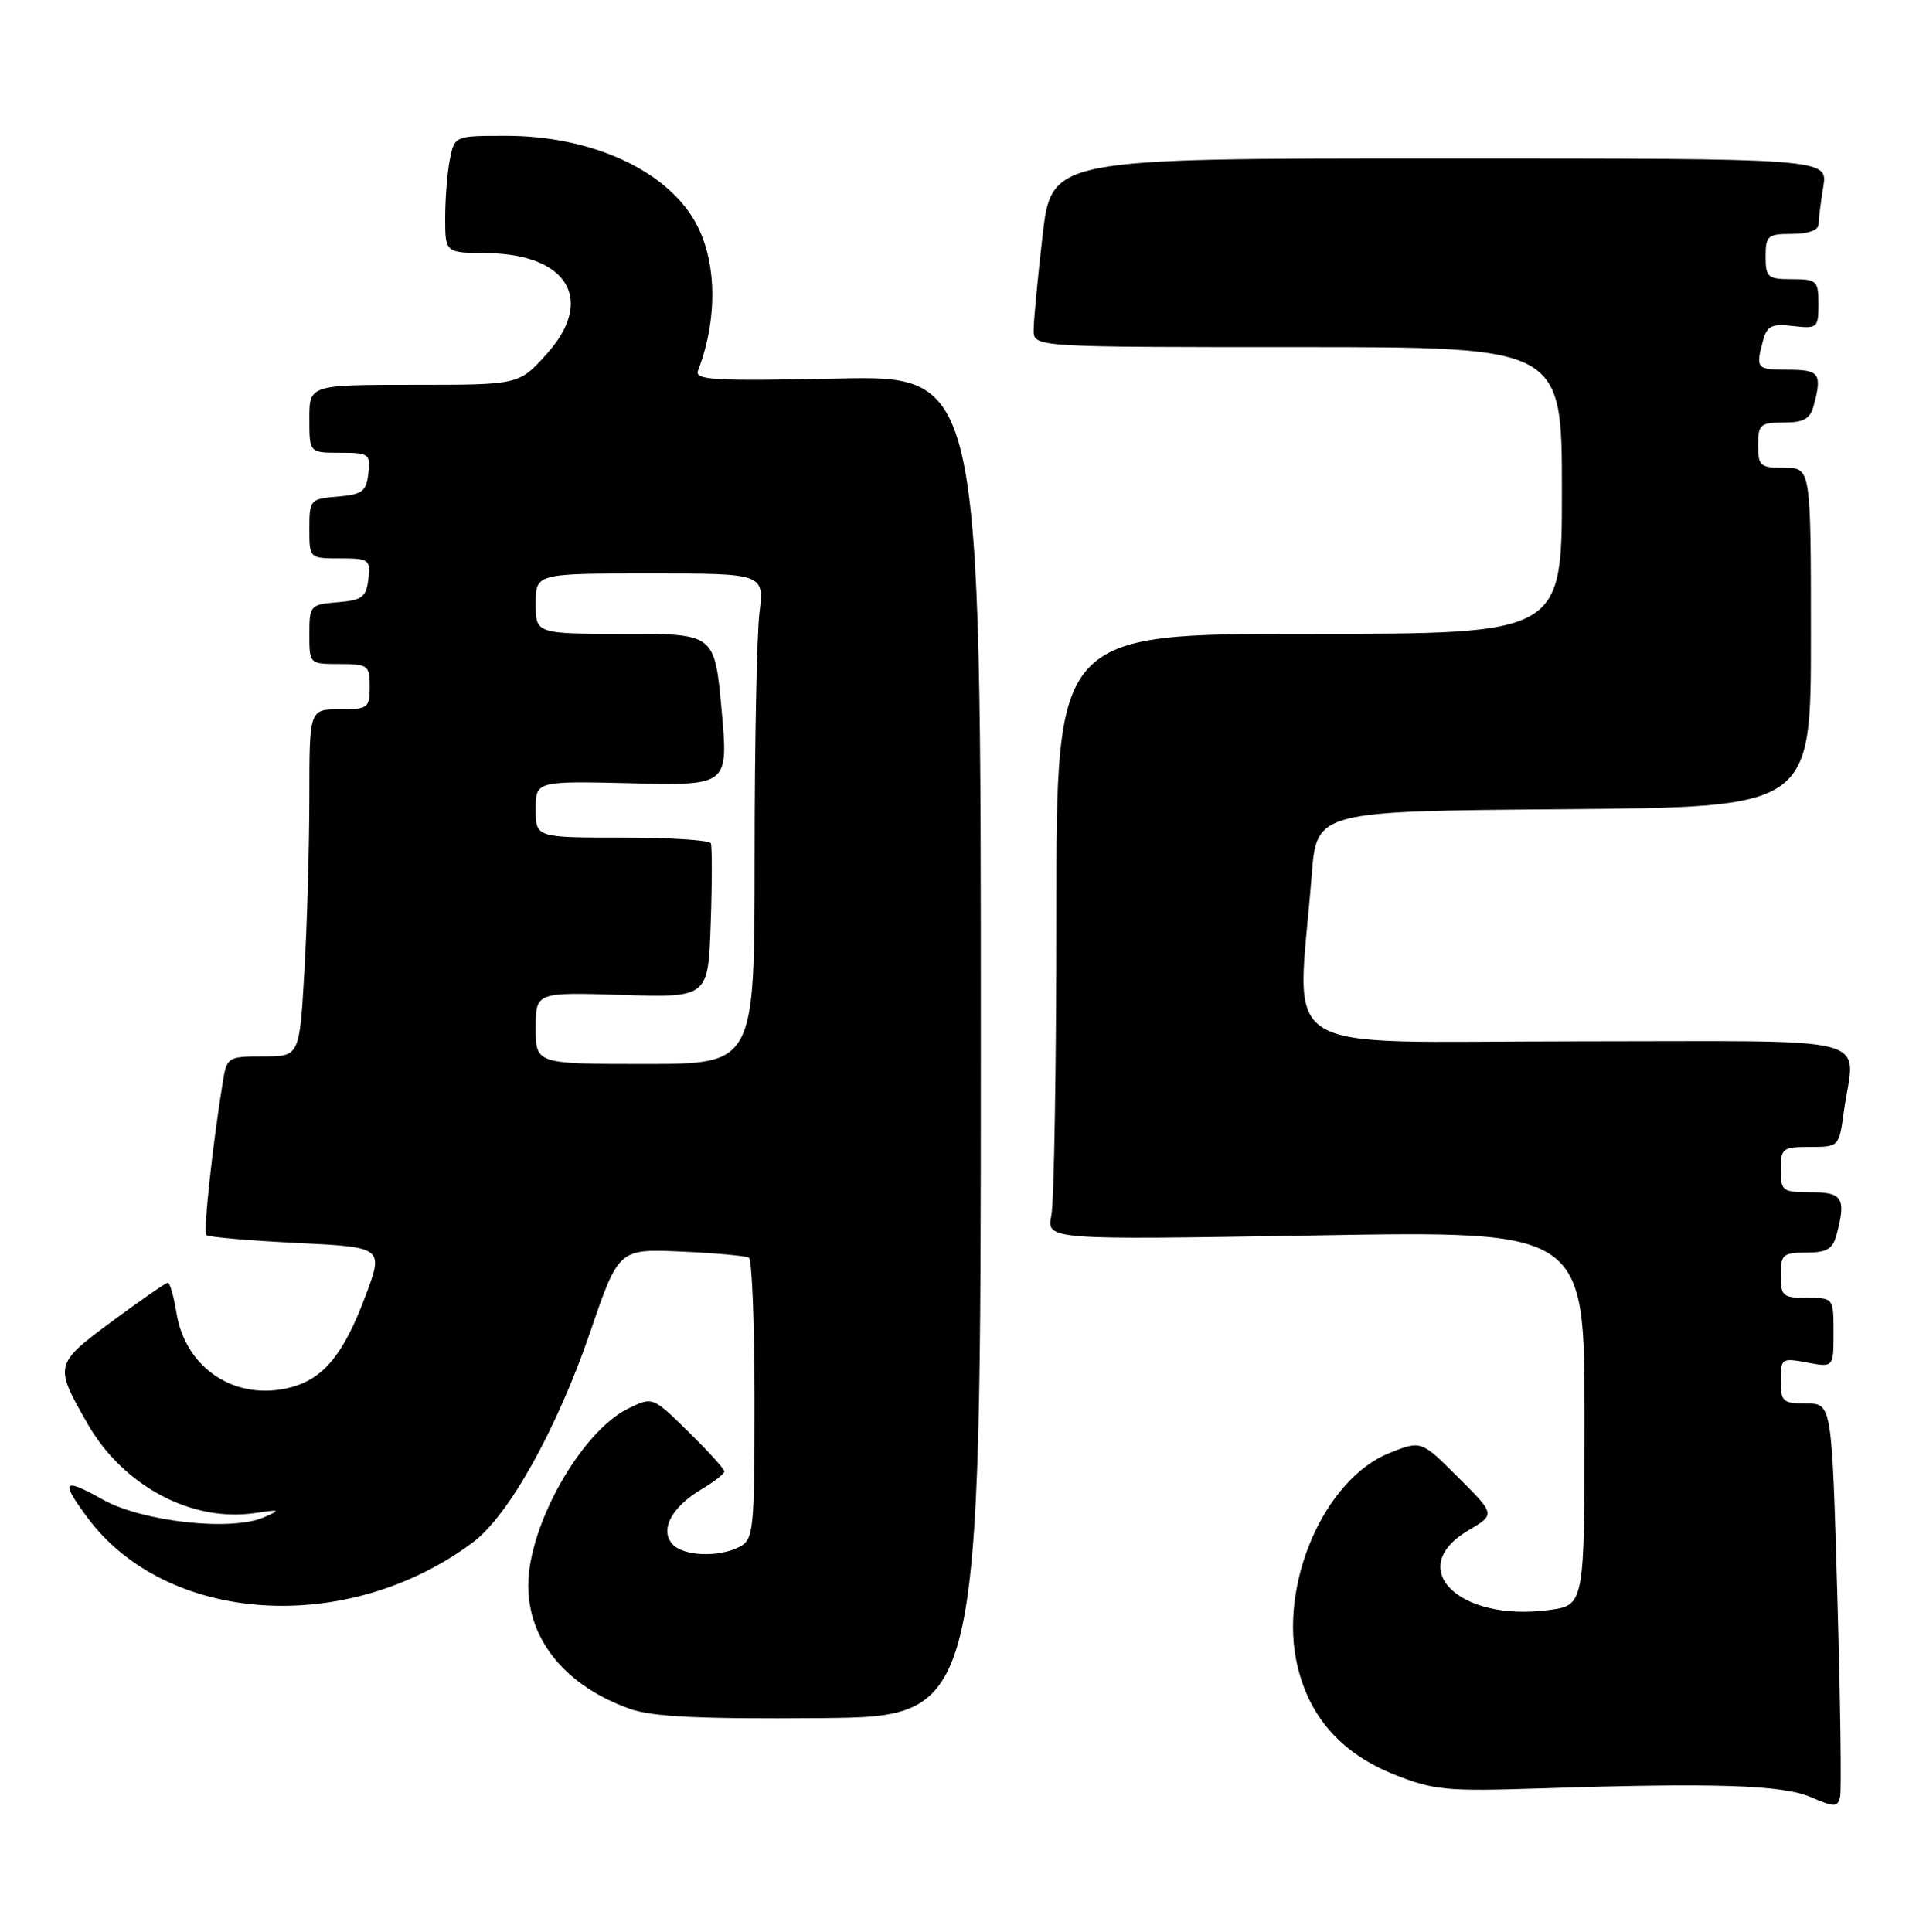 <?xml version="1.0" encoding="UTF-8" standalone="no"?>
<!DOCTYPE svg PUBLIC "-//W3C//DTD SVG 1.1//EN" "http://www.w3.org/Graphics/SVG/1.1/DTD/svg11.dtd" >
<svg xmlns="http://www.w3.org/2000/svg" xmlns:xlink="http://www.w3.org/1999/xlink" version="1.1" viewBox="0 0 253 256">
 <g >
 <path fill="currentColor"
d=" M 243.50 211.28 C 242.77 186.00 242.77 186.00 239.39 186.00 C 236.28 186.00 236.00 185.75 236.00 182.95 C 236.00 180.02 236.12 179.93 239.50 180.57 C 243.00 181.22 243.00 181.22 243.00 176.61 C 243.00 172.01 242.99 172.00 239.50 172.00 C 236.28 172.00 236.00 171.76 236.00 169.00 C 236.00 166.26 236.29 166.00 239.38 166.00 C 242.05 166.00 242.90 165.52 243.37 163.75 C 244.70 158.79 244.23 158.00 240.00 158.00 C 236.22 158.00 236.00 157.83 236.00 155.00 C 236.00 152.18 236.24 152.00 239.86 152.00 C 243.70 152.00 243.73 151.97 244.36 147.36 C 245.79 136.93 249.86 138.00 208.70 138.00 C 167.98 138.00 171.93 140.49 173.84 116.00 C 174.50 107.50 174.50 107.50 207.25 107.24 C 240.00 106.97 240.00 106.97 240.00 84.49 C 240.00 62.00 240.00 62.00 236.50 62.00 C 233.28 62.00 233.00 61.76 233.00 59.00 C 233.00 56.26 233.29 56.00 236.38 56.00 C 239.05 56.00 239.90 55.52 240.37 53.75 C 241.51 49.51 241.14 49.00 237.00 49.00 C 232.78 49.00 232.66 48.86 233.65 45.16 C 234.19 43.18 234.80 42.87 237.64 43.21 C 240.85 43.58 241.00 43.45 241.00 40.30 C 241.00 37.20 240.79 37.00 237.50 37.00 C 234.28 37.00 234.00 36.76 234.00 34.00 C 234.00 31.24 234.28 31.00 237.50 31.00 C 239.63 31.00 241.00 30.51 241.01 29.75 C 241.02 29.06 241.30 26.81 241.64 24.75 C 242.26 21.00 242.26 21.00 190.81 21.00 C 139.36 21.00 139.36 21.00 138.17 31.25 C 137.52 36.89 136.99 42.51 136.99 43.75 C 137.00 46.00 137.00 46.00 172.00 46.00 C 207.00 46.00 207.00 46.00 207.00 65.00 C 207.00 84.00 207.00 84.00 173.50 84.00 C 140.00 84.00 140.00 84.00 140.00 120.87 C 140.00 141.16 139.70 159.23 139.34 161.04 C 138.69 164.32 138.69 164.32 174.34 163.72 C 210.00 163.11 210.00 163.11 210.00 187.93 C 210.00 212.74 210.00 212.74 205.25 213.37 C 193.32 214.96 186.11 207.82 194.59 202.82 C 198.18 200.70 198.18 200.70 193.26 195.79 C 188.35 190.88 188.35 190.88 184.14 192.56 C 175.46 196.03 169.39 210.12 171.96 220.82 C 173.59 227.64 177.84 232.39 184.77 235.16 C 190.00 237.25 191.68 237.41 204.00 237.01 C 227.27 236.25 236.23 236.54 240.00 238.17 C 243.15 239.52 243.54 239.52 243.87 238.11 C 244.07 237.26 243.90 225.18 243.50 211.28 Z  M 129.99 138.63 C 130.00 49.76 130.00 49.76 110.97 50.17 C 94.60 50.52 92.03 50.37 92.51 49.12 C 95.32 41.78 94.98 33.66 91.62 28.55 C 87.42 22.13 77.82 18.00 67.09 18.00 C 60.25 18.00 60.25 18.00 59.62 21.12 C 59.28 22.84 59.00 26.33 59.00 28.87 C 59.00 33.50 59.00 33.50 64.50 33.55 C 75.27 33.66 78.91 39.78 72.44 46.93 C 68.77 51.00 68.77 51.00 54.88 51.00 C 41.00 51.00 41.00 51.00 41.00 55.50 C 41.00 60.00 41.00 60.00 45.07 60.00 C 48.91 60.00 49.12 60.15 48.82 62.75 C 48.54 65.14 48.01 65.54 44.75 65.81 C 41.10 66.11 41.00 66.23 41.00 70.06 C 41.00 74.00 41.00 74.00 45.07 74.00 C 48.91 74.00 49.12 74.15 48.82 76.75 C 48.54 79.14 48.01 79.54 44.75 79.81 C 41.10 80.11 41.00 80.23 41.00 84.06 C 41.00 87.99 41.01 88.00 45.00 88.00 C 48.78 88.00 49.00 88.17 49.00 91.00 C 49.00 93.83 48.78 94.00 45.00 94.00 C 41.00 94.00 41.00 94.00 41.00 105.75 C 40.99 112.21 40.70 122.56 40.34 128.75 C 39.69 140.00 39.69 140.00 34.89 140.00 C 30.25 140.00 30.07 140.11 29.55 143.25 C 28.19 151.55 26.92 163.26 27.35 163.68 C 27.61 163.94 33.01 164.41 39.35 164.72 C 50.87 165.29 50.87 165.29 48.39 171.88 C 45.54 179.47 42.87 182.71 38.56 183.85 C 31.27 185.77 24.57 181.40 23.38 173.95 C 23.03 171.78 22.52 170.00 22.24 170.00 C 21.97 170.00 18.64 172.30 14.84 175.12 C 7.19 180.79 7.16 180.92 11.60 188.68 C 16.33 196.93 25.42 201.77 33.82 200.51 C 37.15 200.02 37.26 200.07 35.00 201.07 C 30.71 202.97 18.91 201.68 13.63 198.73 C 8.35 195.78 7.96 196.20 11.53 201.04 C 22.04 215.29 46.06 216.85 62.72 204.36 C 67.43 200.83 73.81 189.37 78.18 176.64 C 81.99 165.50 81.99 165.50 90.25 165.86 C 94.79 166.06 98.84 166.43 99.25 166.67 C 99.66 166.92 100.00 175.40 100.00 185.52 C 100.00 202.70 99.87 204.00 98.07 204.96 C 95.28 206.45 90.44 206.24 89.05 204.56 C 87.45 202.64 89.09 199.65 93.01 197.34 C 94.65 196.36 96.00 195.31 96.00 195.00 C 96.00 194.68 93.86 192.32 91.25 189.76 C 86.50 185.09 86.50 185.09 83.29 186.65 C 77.05 189.69 70.03 202.08 70.01 210.10 C 69.99 217.39 75.05 223.50 83.56 226.49 C 86.51 227.52 92.83 227.82 108.74 227.69 C 129.98 227.50 129.98 227.50 129.99 138.63 Z  M 71.00 136.24 C 71.00 131.49 71.00 131.49 82.43 131.85 C 93.86 132.21 93.86 132.21 94.19 122.36 C 94.38 116.94 94.38 112.16 94.20 111.75 C 94.03 111.34 88.73 111.00 82.44 111.00 C 71.00 111.00 71.00 111.00 71.00 107.25 C 71.00 103.50 71.00 103.50 83.77 103.80 C 96.54 104.10 96.54 104.10 95.63 94.05 C 94.71 84.00 94.71 84.00 82.86 84.00 C 71.00 84.00 71.00 84.00 71.00 80.00 C 71.00 76.00 71.00 76.00 86.14 76.00 C 101.28 76.00 101.28 76.00 100.65 81.25 C 100.30 84.14 100.01 98.76 100.01 113.75 C 100.00 141.00 100.00 141.00 85.50 141.00 C 71.00 141.00 71.00 141.00 71.00 136.24 Z "/>
</g>
</svg>